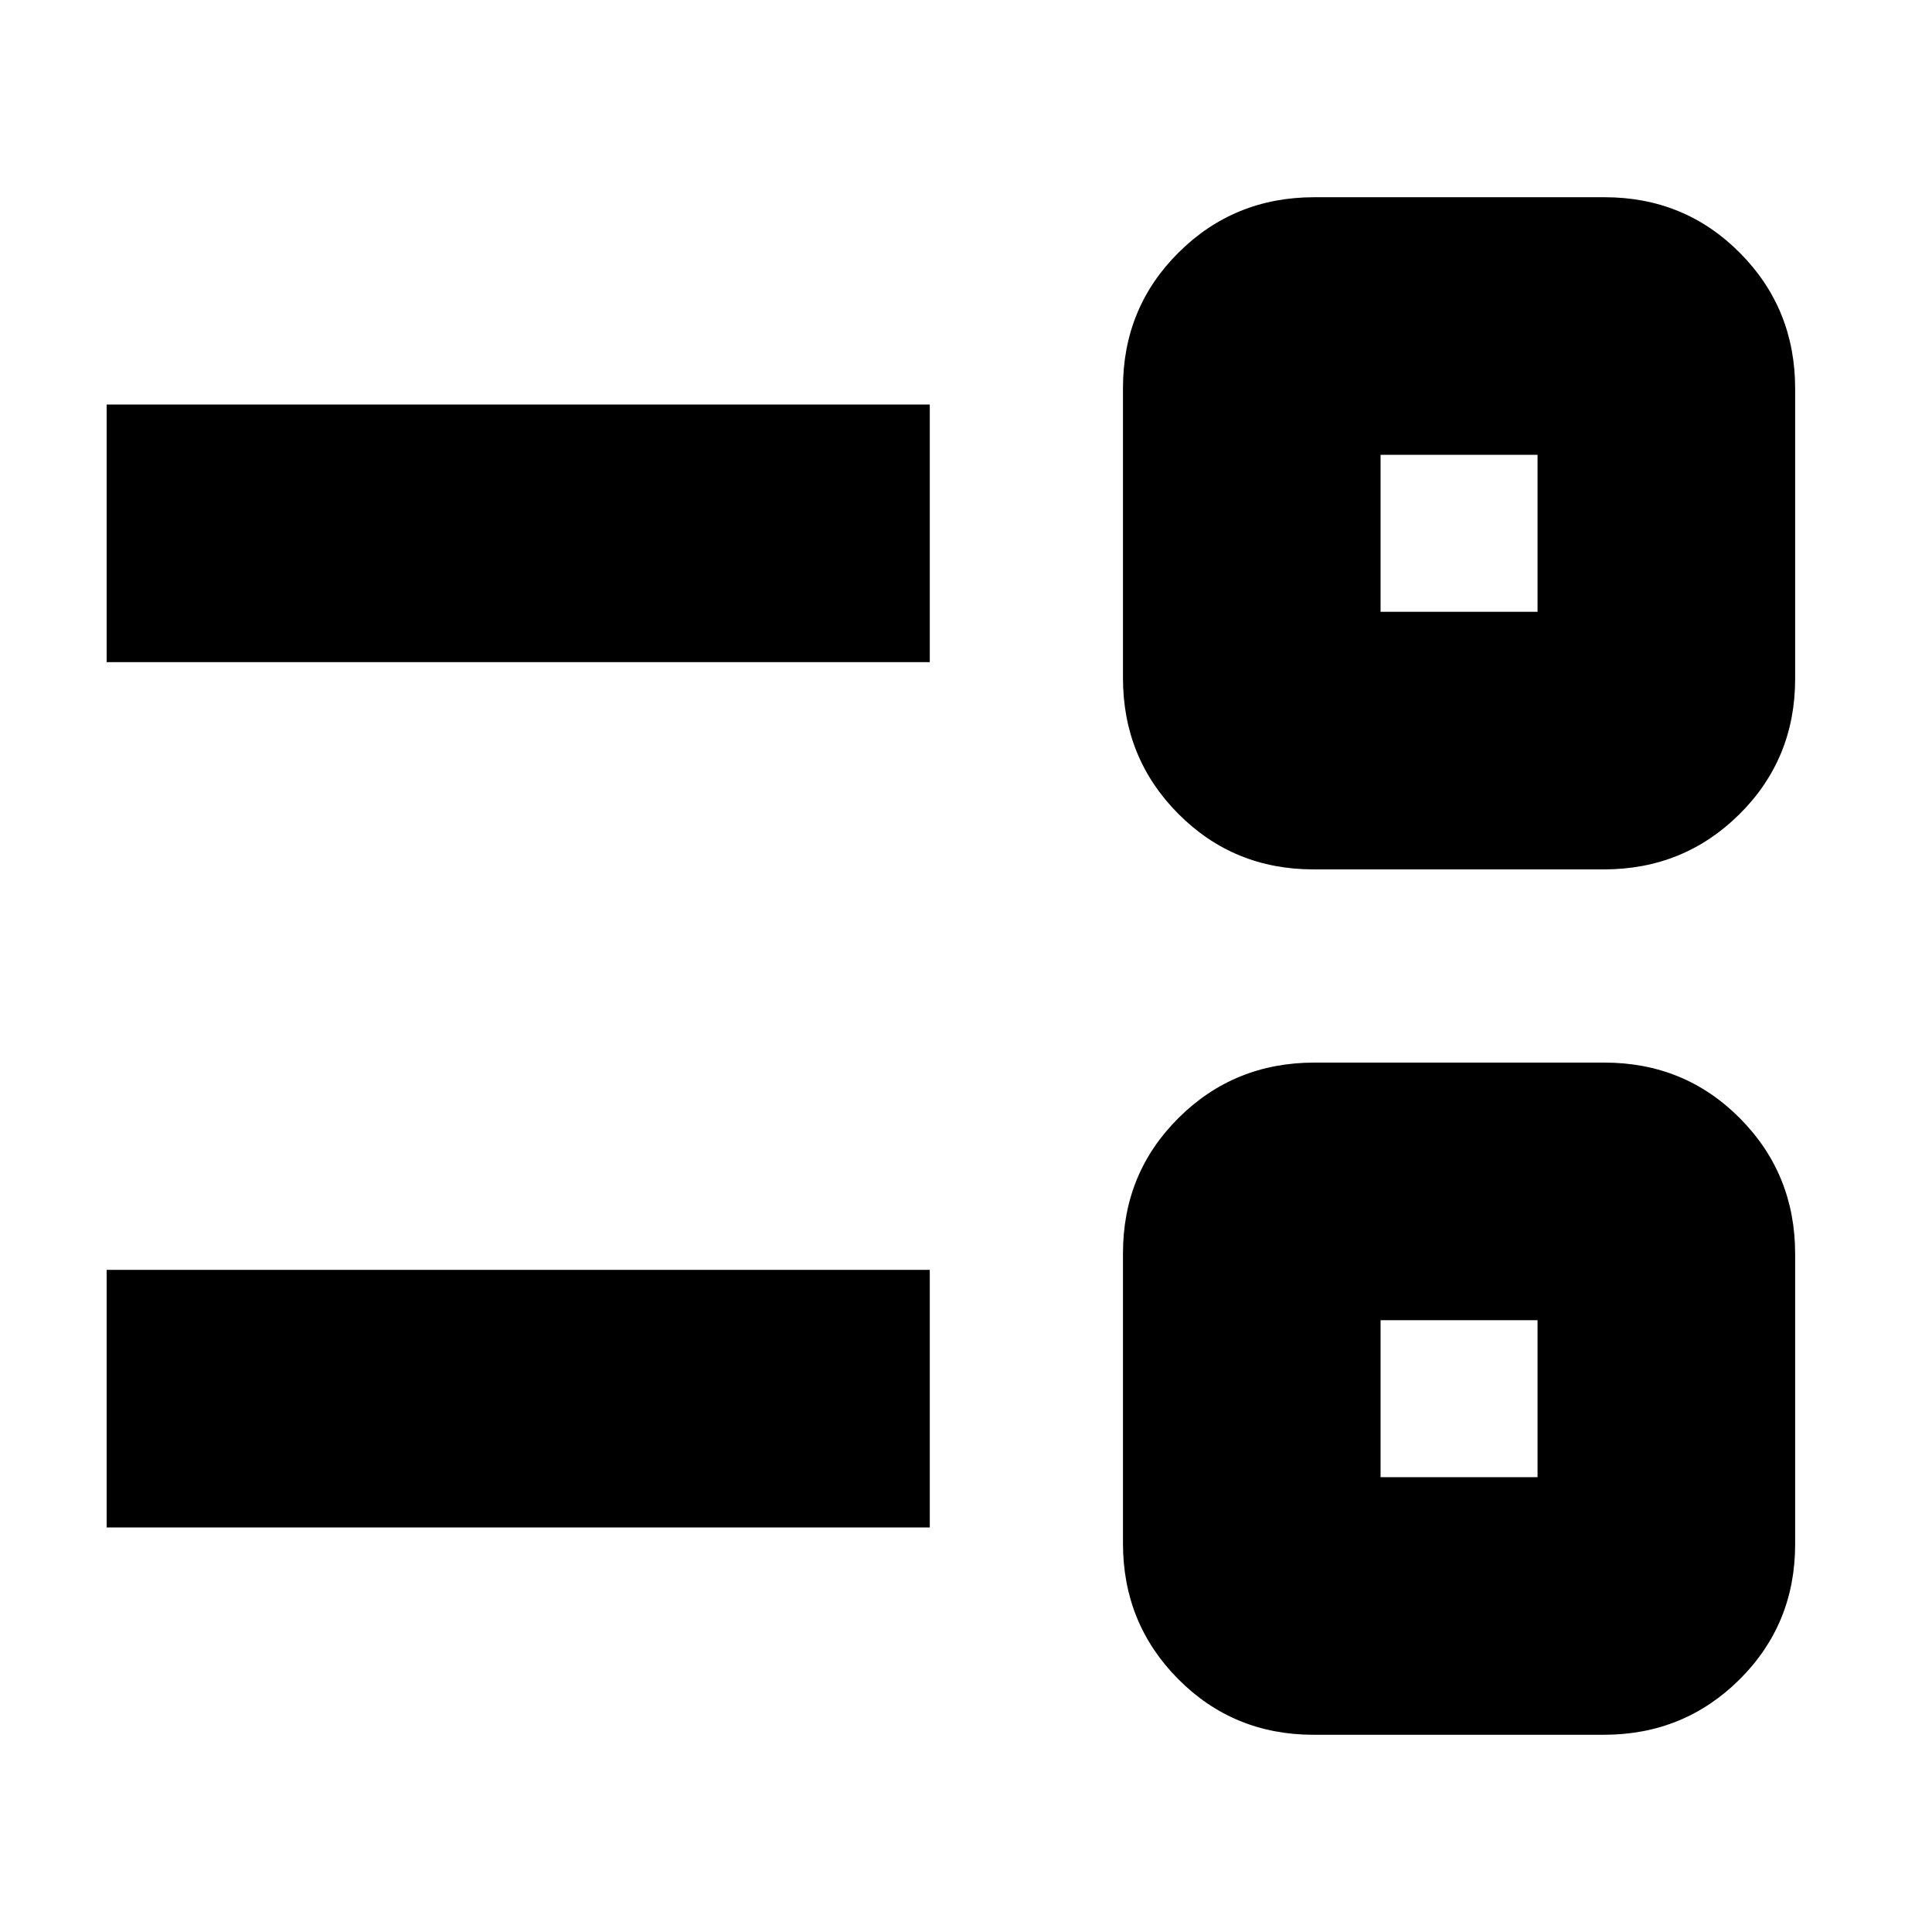 <svg xmlns="http://www.w3.org/2000/svg" height="20" viewBox="0 -960 960 960" width="20"><path d="M652.74-98q-39.8 0-67.27-27.64Q558-153.29 558-193.09v-144.17q0-39.8 27.64-67.27Q613.29-432 653.09-432h144.17q39.8 0 67.27 27.64Q892-376.71 892-336.91v144.17q0 39.8-27.64 67.27Q836.71-98 796.91-98H652.74ZM686-226h78v-78h-78v78ZM53-201v-128h409v128H53Zm599.74-327q-39.8 0-67.27-27.64Q558-583.29 558-623.09v-144.17q0-39.8 27.64-67.27Q613.29-862 653.09-862h144.17q39.8 0 67.27 27.64Q892-806.71 892-766.91v144.17q0 39.8-27.64 67.27Q836.71-528 796.91-528H652.74ZM686-656h78v-78h-78v78ZM53-631v-128h409v128H53Zm672 366Zm0-430Z"/></svg>